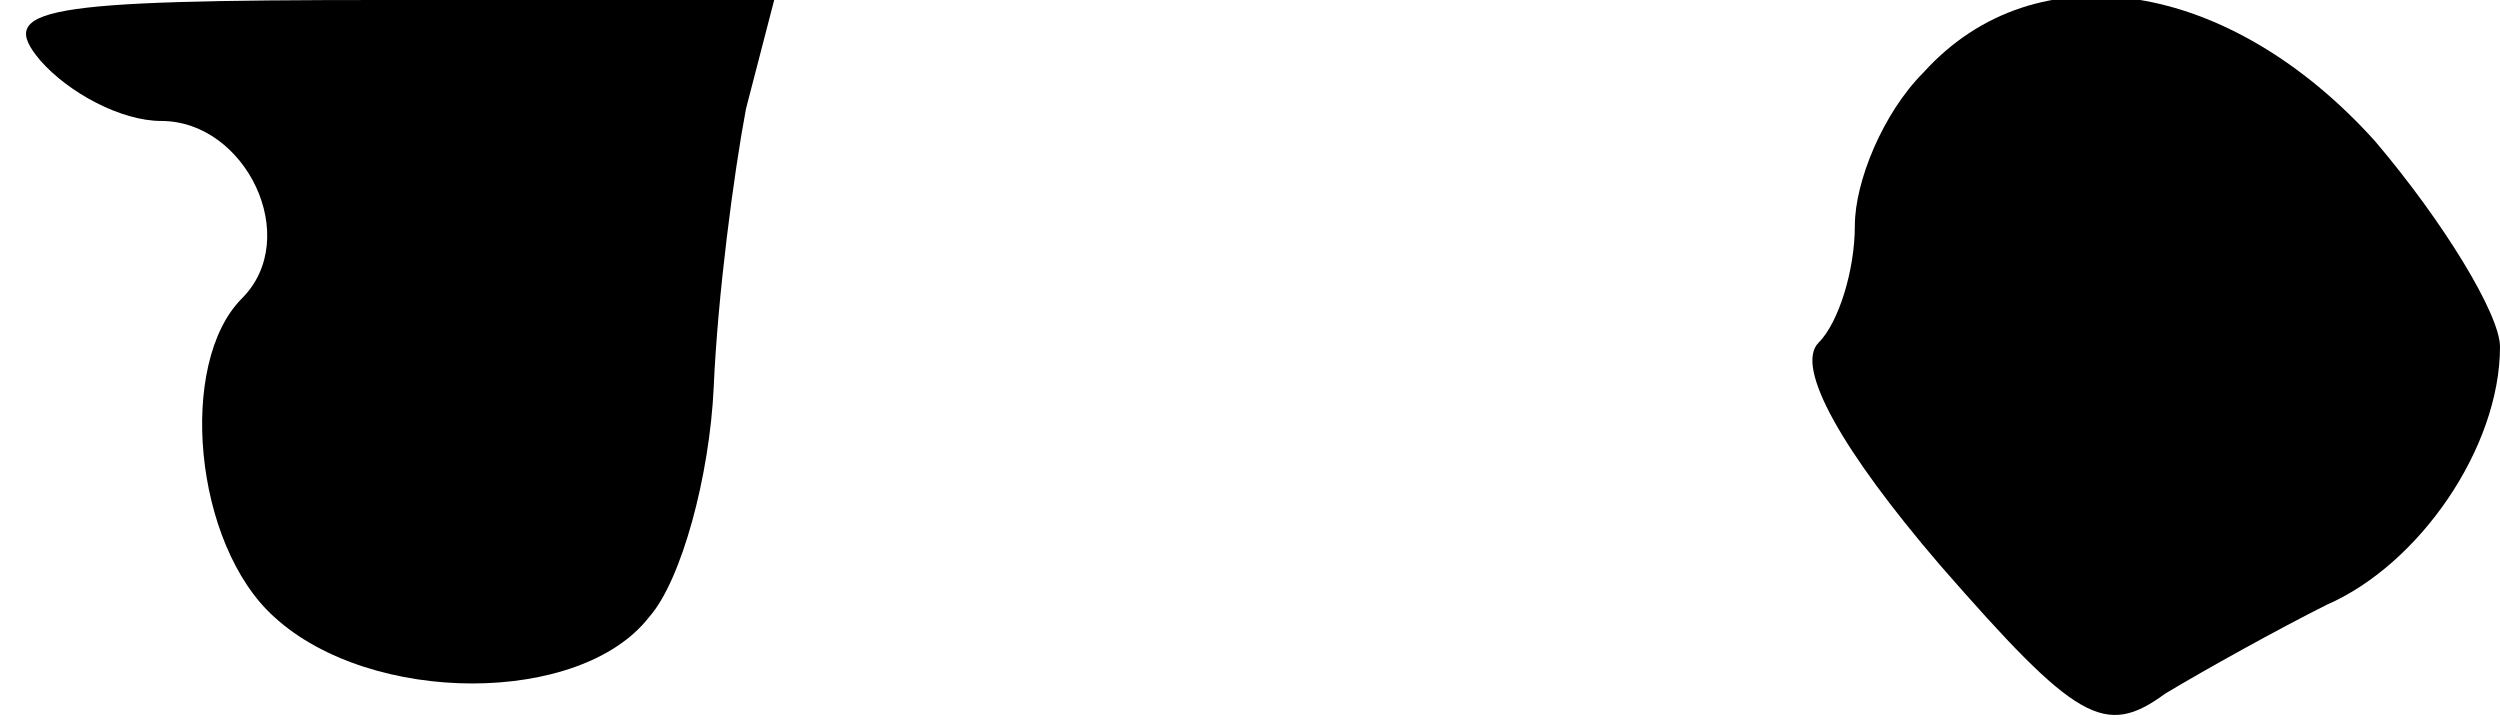 <?xml version="1.0" standalone="no"?>
<!DOCTYPE svg PUBLIC "-//W3C//DTD SVG 20010904//EN"
 "http://www.w3.org/TR/2001/REC-SVG-20010904/DTD/svg10.dtd">
<svg version="1.0" xmlns="http://www.w3.org/2000/svg"
 width="62pt" height="18pt" viewBox="0 0 62 18"
 preserveAspectRatio="xMidYMid meet">
<g transform="translate(0,18) scale(0.1,-0.1)"
fill="#000000" stroke="none">
<path fill="#000000" stroke="none" d="M10 165 c7 -8 20 -15 30 -15 21 0 35
-29 20 -44 -16 -16 -12 -61 8 -79 24 -22 76 -22 93 0 8 9 15 35 16 57 1 23 5
53 8 69 l7 27 -97 0 c-85 0 -96 -2 -85 -15z"/>
<path fill="#000000" stroke="none" d="M477 162 c-10 -10 -17 -27 -17 -38 0
-11 -4 -24 -9 -29 -6 -6 6 -27 30 -55 34 -39 41 -43 56 -32 10 6 28 16 40 22
23 10 43 39 43 64 0 8 -14 31 -31 51 -36 40 -84 48 -112 17z"/>
</g>
</svg>
